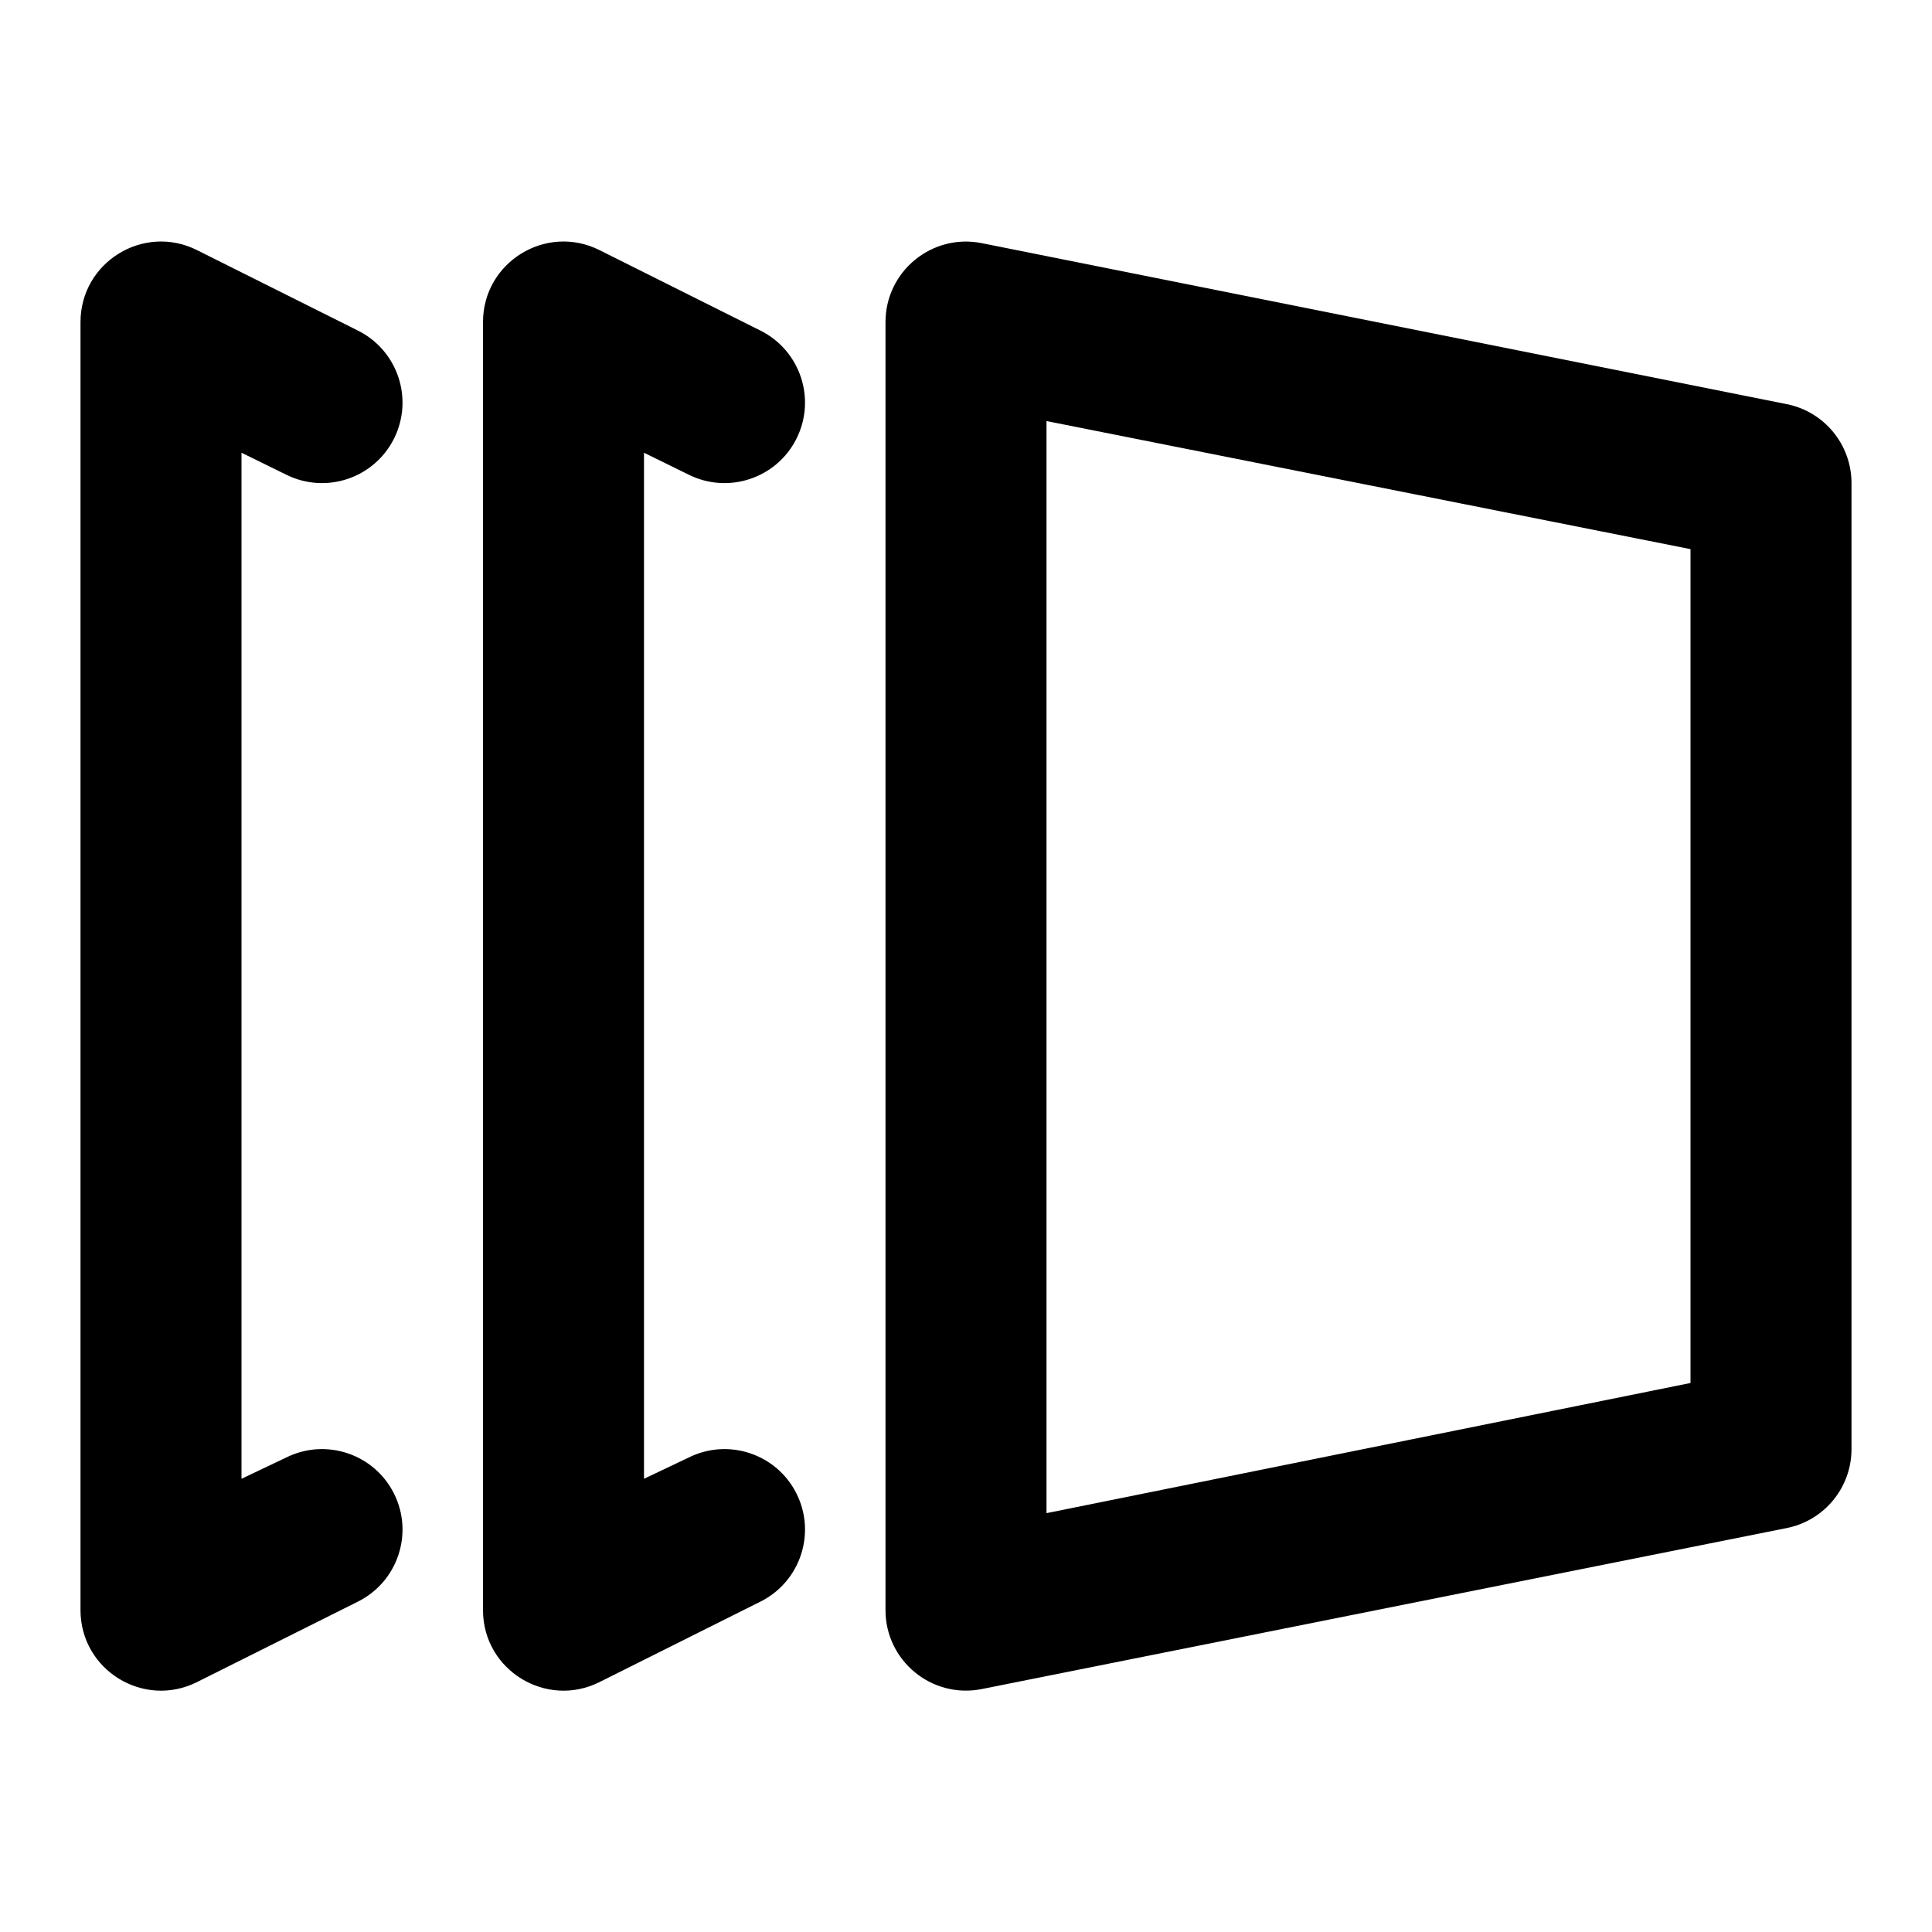 <?xml version="1.0" encoding="UTF-8"?>
<svg width="48px" height="48px" viewBox="0 0 48 48" version="1.1" xmlns="http://www.w3.org/2000/svg" xmlns:xlink="http://www.w3.org/1999/xlink">
    <!-- Generator: Sketch 43.2 (39069) - http://www.bohemiancoding.com/sketch -->
    <title>theicons.co/svg/ui-58</title>
    <desc>Created with Sketch.</desc>
    <defs></defs>
    <g id="The-Icons" stroke="none" stroke-width="1" fill="none" fill-rule="evenodd">
        <path d="M4.894,6.214 L8.894,8.214 C9.882,8.708 10.283,9.909 9.789,10.897 C9.295,11.885 8.094,12.285 7.106,11.791 L6,11.248 L6,36.74 L7.106,36.214 C8.094,35.72 9.295,36.12 9.789,37.108 C10.283,38.096 9.882,39.297 8.894,39.791 L4.894,41.791 C3.565,42.456 2,41.489 2,40.003 L2,8.003 C2,6.516 3.565,5.549 4.894,6.214 Z M14.894,6.214 L18.894,8.214 C19.882,8.708 20.283,9.909 19.789,10.897 C19.295,11.885 18.094,12.285 17.106,11.791 L16,11.248 L16,36.74 L17.106,36.214 C18.094,35.72 19.295,36.12 19.789,37.108 C20.283,38.096 19.882,39.297 18.894,39.791 L14.894,41.791 C13.565,42.456 12,41.489 12,40.003 L12,8.003 C12,6.516 13.565,5.549 14.894,6.214 Z M22,40.003 L22,8.003 C22,6.74 23.155,5.794 24.392,6.041 L44.392,10.041 C45.327,10.228 46,11.049 46,12.003 L46,36.003 C46,36.956 45.327,37.777 44.392,37.964 L24.392,41.964 C23.155,42.211 22,41.265 22,40.003 Z M42,13.643 L26,10.461 L26,37.594 L42,34.36 L42,13.643 Z" id="Combined-Shape" fill="#000000"></path>
    </g>
</svg>
